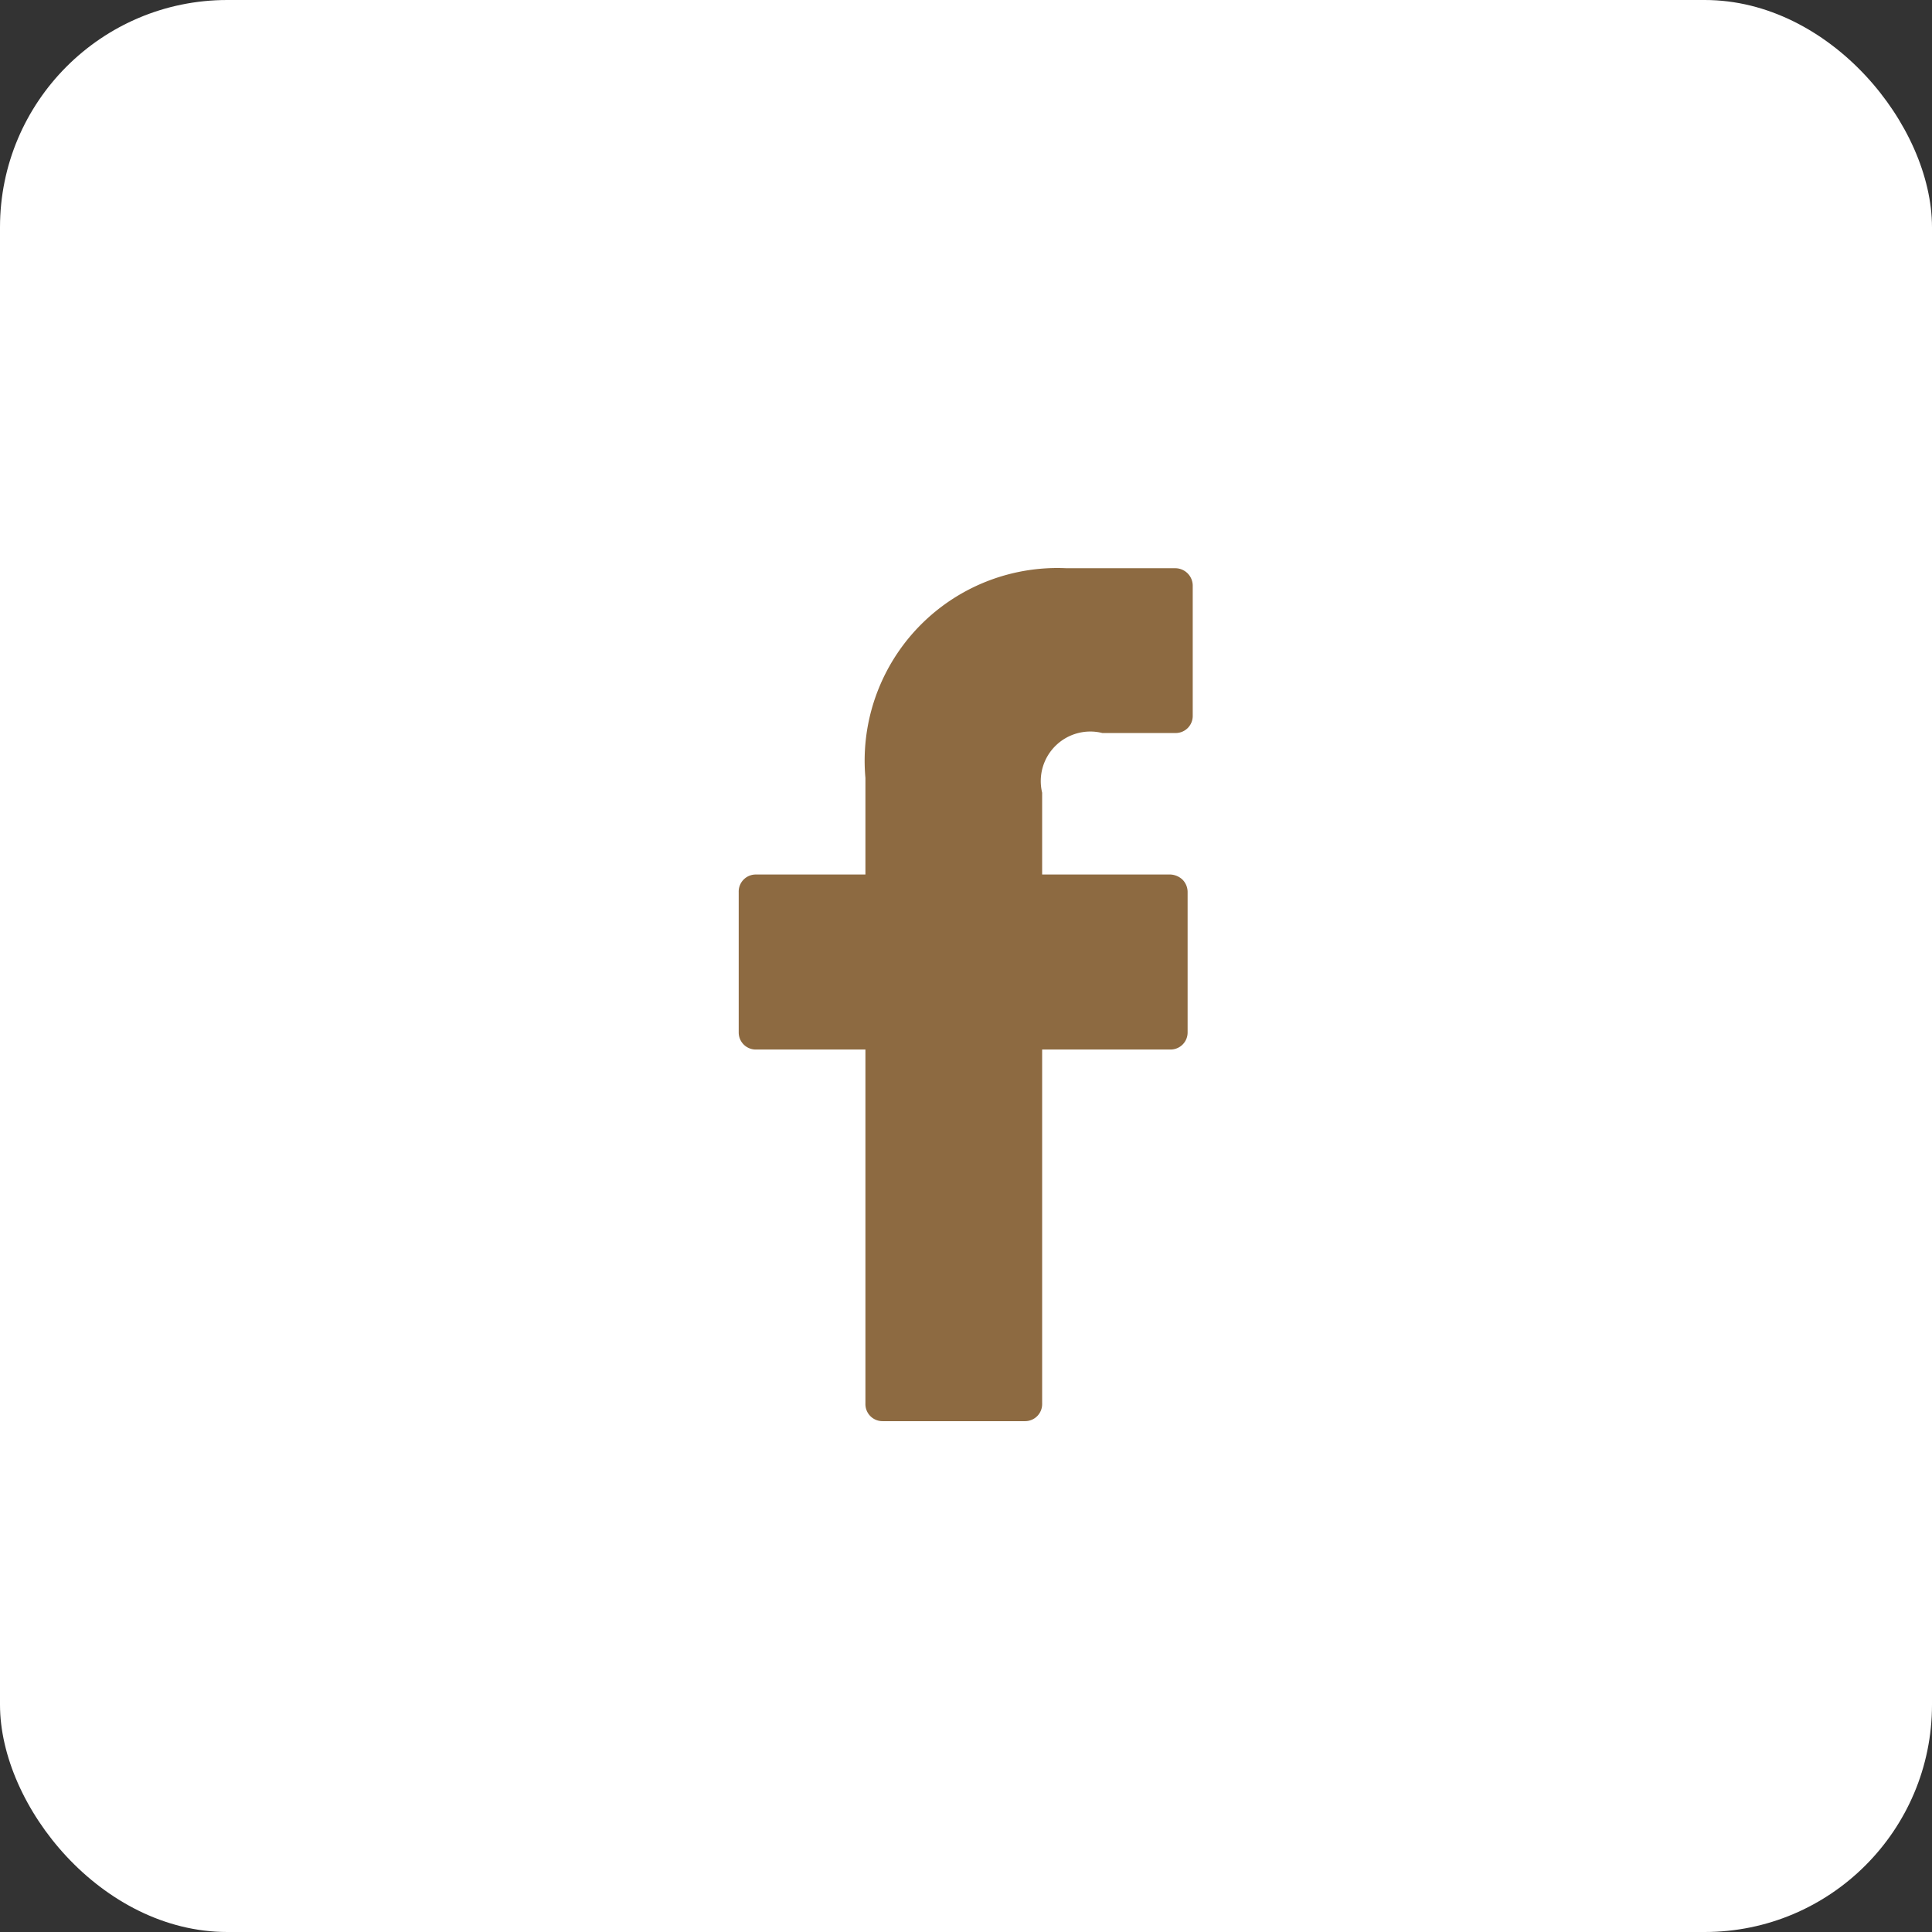 <svg id="F" xmlns="http://www.w3.org/2000/svg" width="34" height="34" viewBox="0 0 34 34">
  <rect x="0" y="0" width="34" height="34" fill="#333333" stroke="none"/>
<defs>
    <style>
      .cls-1 {
        fill: #fff;
      }

      .cls-2 {
        fill: #8d6a41;
        fill-rule: evenodd;
      }
    </style>
  </defs>
  <rect id="Прямоугольник_28_копия" data-name="Прямоугольник 28 копия" class="cls-1" width="34" height="34" rx="4" ry="4"/>
  <path id="Forma_1" data-name="Forma 1" class="cls-2" d="M1365.69,6665h-1.92a3.391,3.391,0,0,0-3.54,3.69v1.7h-1.93a0.3,0.3,0,0,0-.3.31v2.47a0.3,0.3,0,0,0,.3.3h1.93v6.23a0.3,0.3,0,0,0,.3.31h2.51a0.3,0.3,0,0,0,.3-0.31v-6.23h2.26a0.3,0.3,0,0,0,.3-0.3v-2.47a0.31,0.31,0,0,0-.09-0.22,0.333,0.333,0,0,0-.21-0.09h-2.26v-1.44a0.872,0.872,0,0,1,1.06-1.05h1.29a0.3,0.3,0,0,0,.3-0.3v-2.3A0.308,0.308,0,0,0,1365.69,6665Z" transform="translate(-1345 -6655)"/>
</svg>
